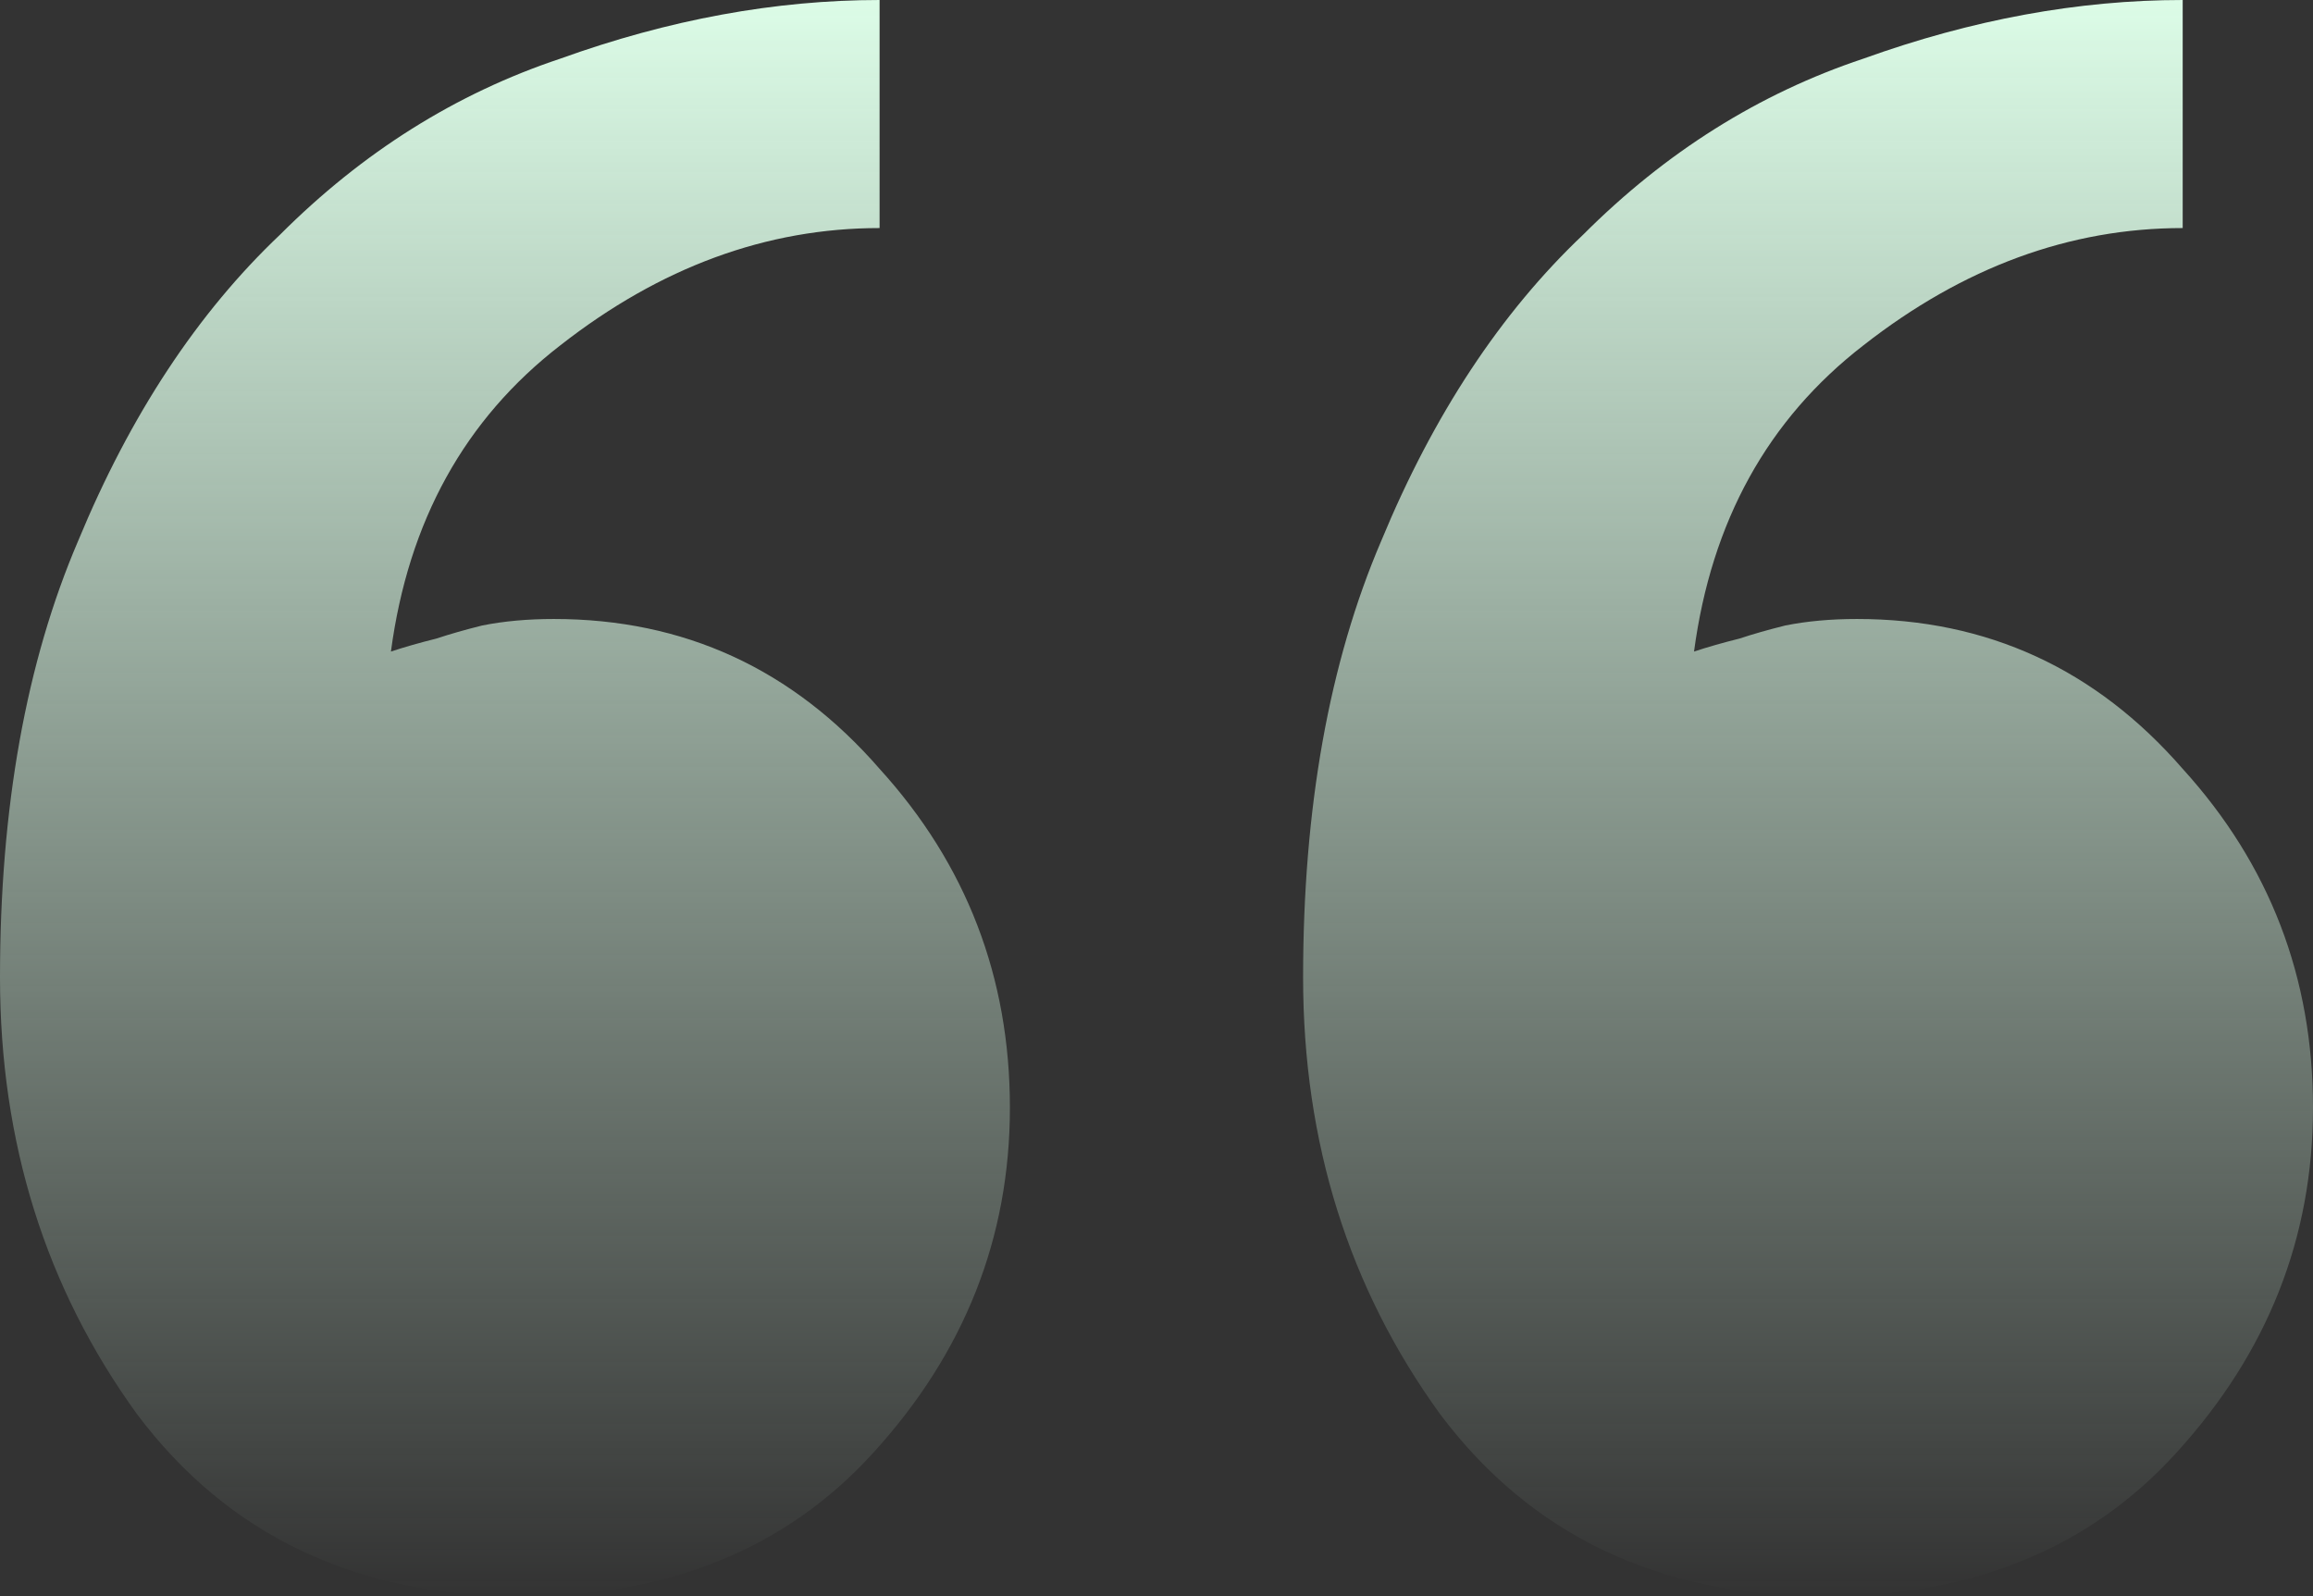 <svg width="142" height="98" viewBox="0 0 142 98" fill="none" xmlns="http://www.w3.org/2000/svg">
<rect x="0" y="0" width="142" height="98" fill="#333333" stroke="none"/>
<path id="&#226;&#128;&#156;" d="M80 60C80 49.6 81.6 40.667 84.8 33.2C88 25.467 92.133 19.2 97.2 14.4C102.267 9.333 108 5.733 114.4 3.6C121.067 1.2 127.6 0 134 0V14C127.067 14 120.533 16.4 114.4 21.2C108.533 25.733 105.067 32 104 40C104.8 39.733 105.733 39.467 106.8 39.2C107.6 38.933 108.533 38.667 109.6 38.4C110.933 38.133 112.4 38 114 38C122 38 128.667 41.067 134 47.2C139.333 53.067 142 60 142 68C142 76 139.2 83.067 133.6 89.2C128.267 95.067 121.067 98 112 98C101.867 98 94 94.267 88.4 86.8C82.8 79.067 80 70.133 80 60ZM0 60C0 49.6 1.6 40.667 4.8 33.2C8 25.467 12.133 19.2 17.2 14.4C22.267 9.333 28 5.733 34.4 3.6C41.067 1.2 47.6 0 54 0V14C47.067 14 40.533 16.4 34.4 21.2C28.533 25.733 25.067 32 24 40C24.8 39.733 25.733 39.467 26.8 39.2C27.6 38.933 28.533 38.667 29.6 38.4C30.933 38.133 32.4 38 34 38C42 38 48.667 41.067 54 47.2C59.333 53.067 62 60 62 68C62 76 59.2 83.067 53.6 89.2C48.267 95.067 41.067 98 32 98C21.867 98 14 94.267 8.4 86.8C2.8 79.067 0 70.133 0 60Z" fill="url(#paint0_linear_2485_13046)"/>
<defs>
<linearGradient id="paint0_linear_2485_13046" x1="71" y1="0" x2="71" y2="98" gradientUnits="userSpaceOnUse">
<stop stop-color="#DCFCE7"/>
<stop offset="1" stop-color="#DCFCE7" stop-opacity="0"/>
</linearGradient>
</defs>
</svg>
